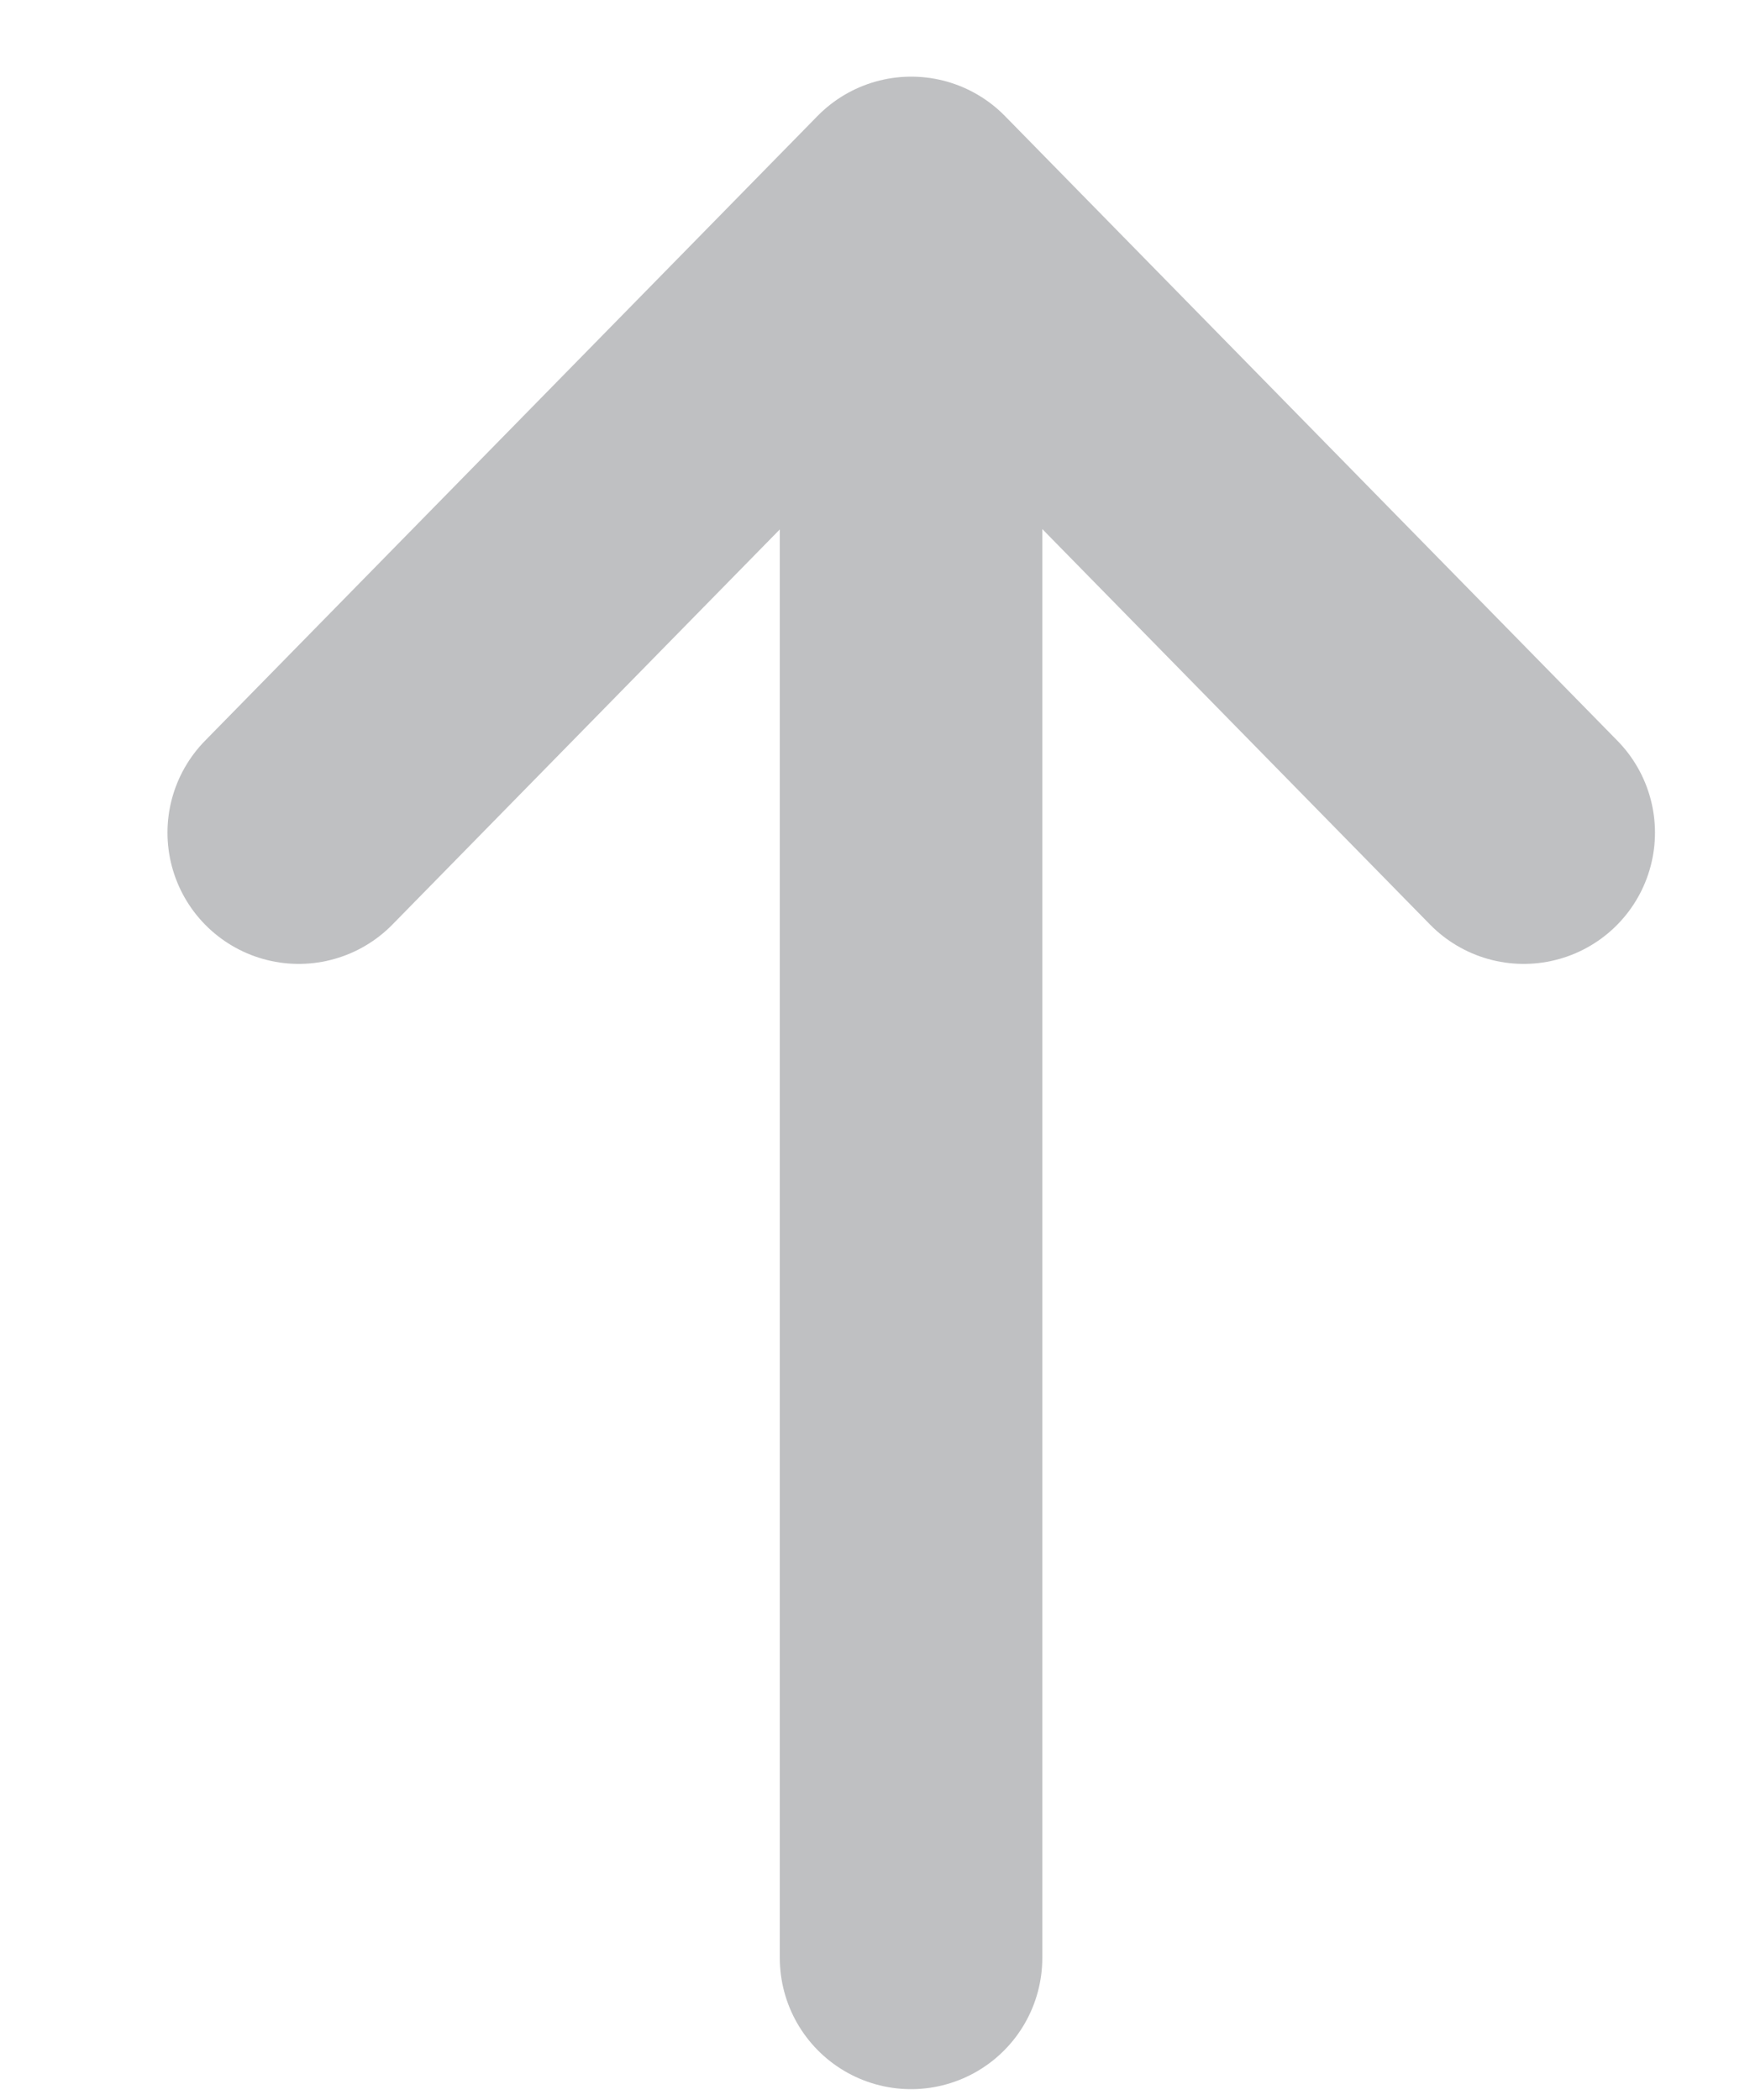 <svg width="10" height="12" viewBox="0 0 10 12" fill="none" xmlns="http://www.w3.org/2000/svg">
<path d="M8.707 4.758L5.207 1.188L1.707 4.758M5.206 11.188V1.288" stroke="#292D32" stroke-opacity="0.3" stroke-width="1.5" stroke-miterlimit="10" stroke-linecap="round" stroke-linejoin="round"/>
</svg>
